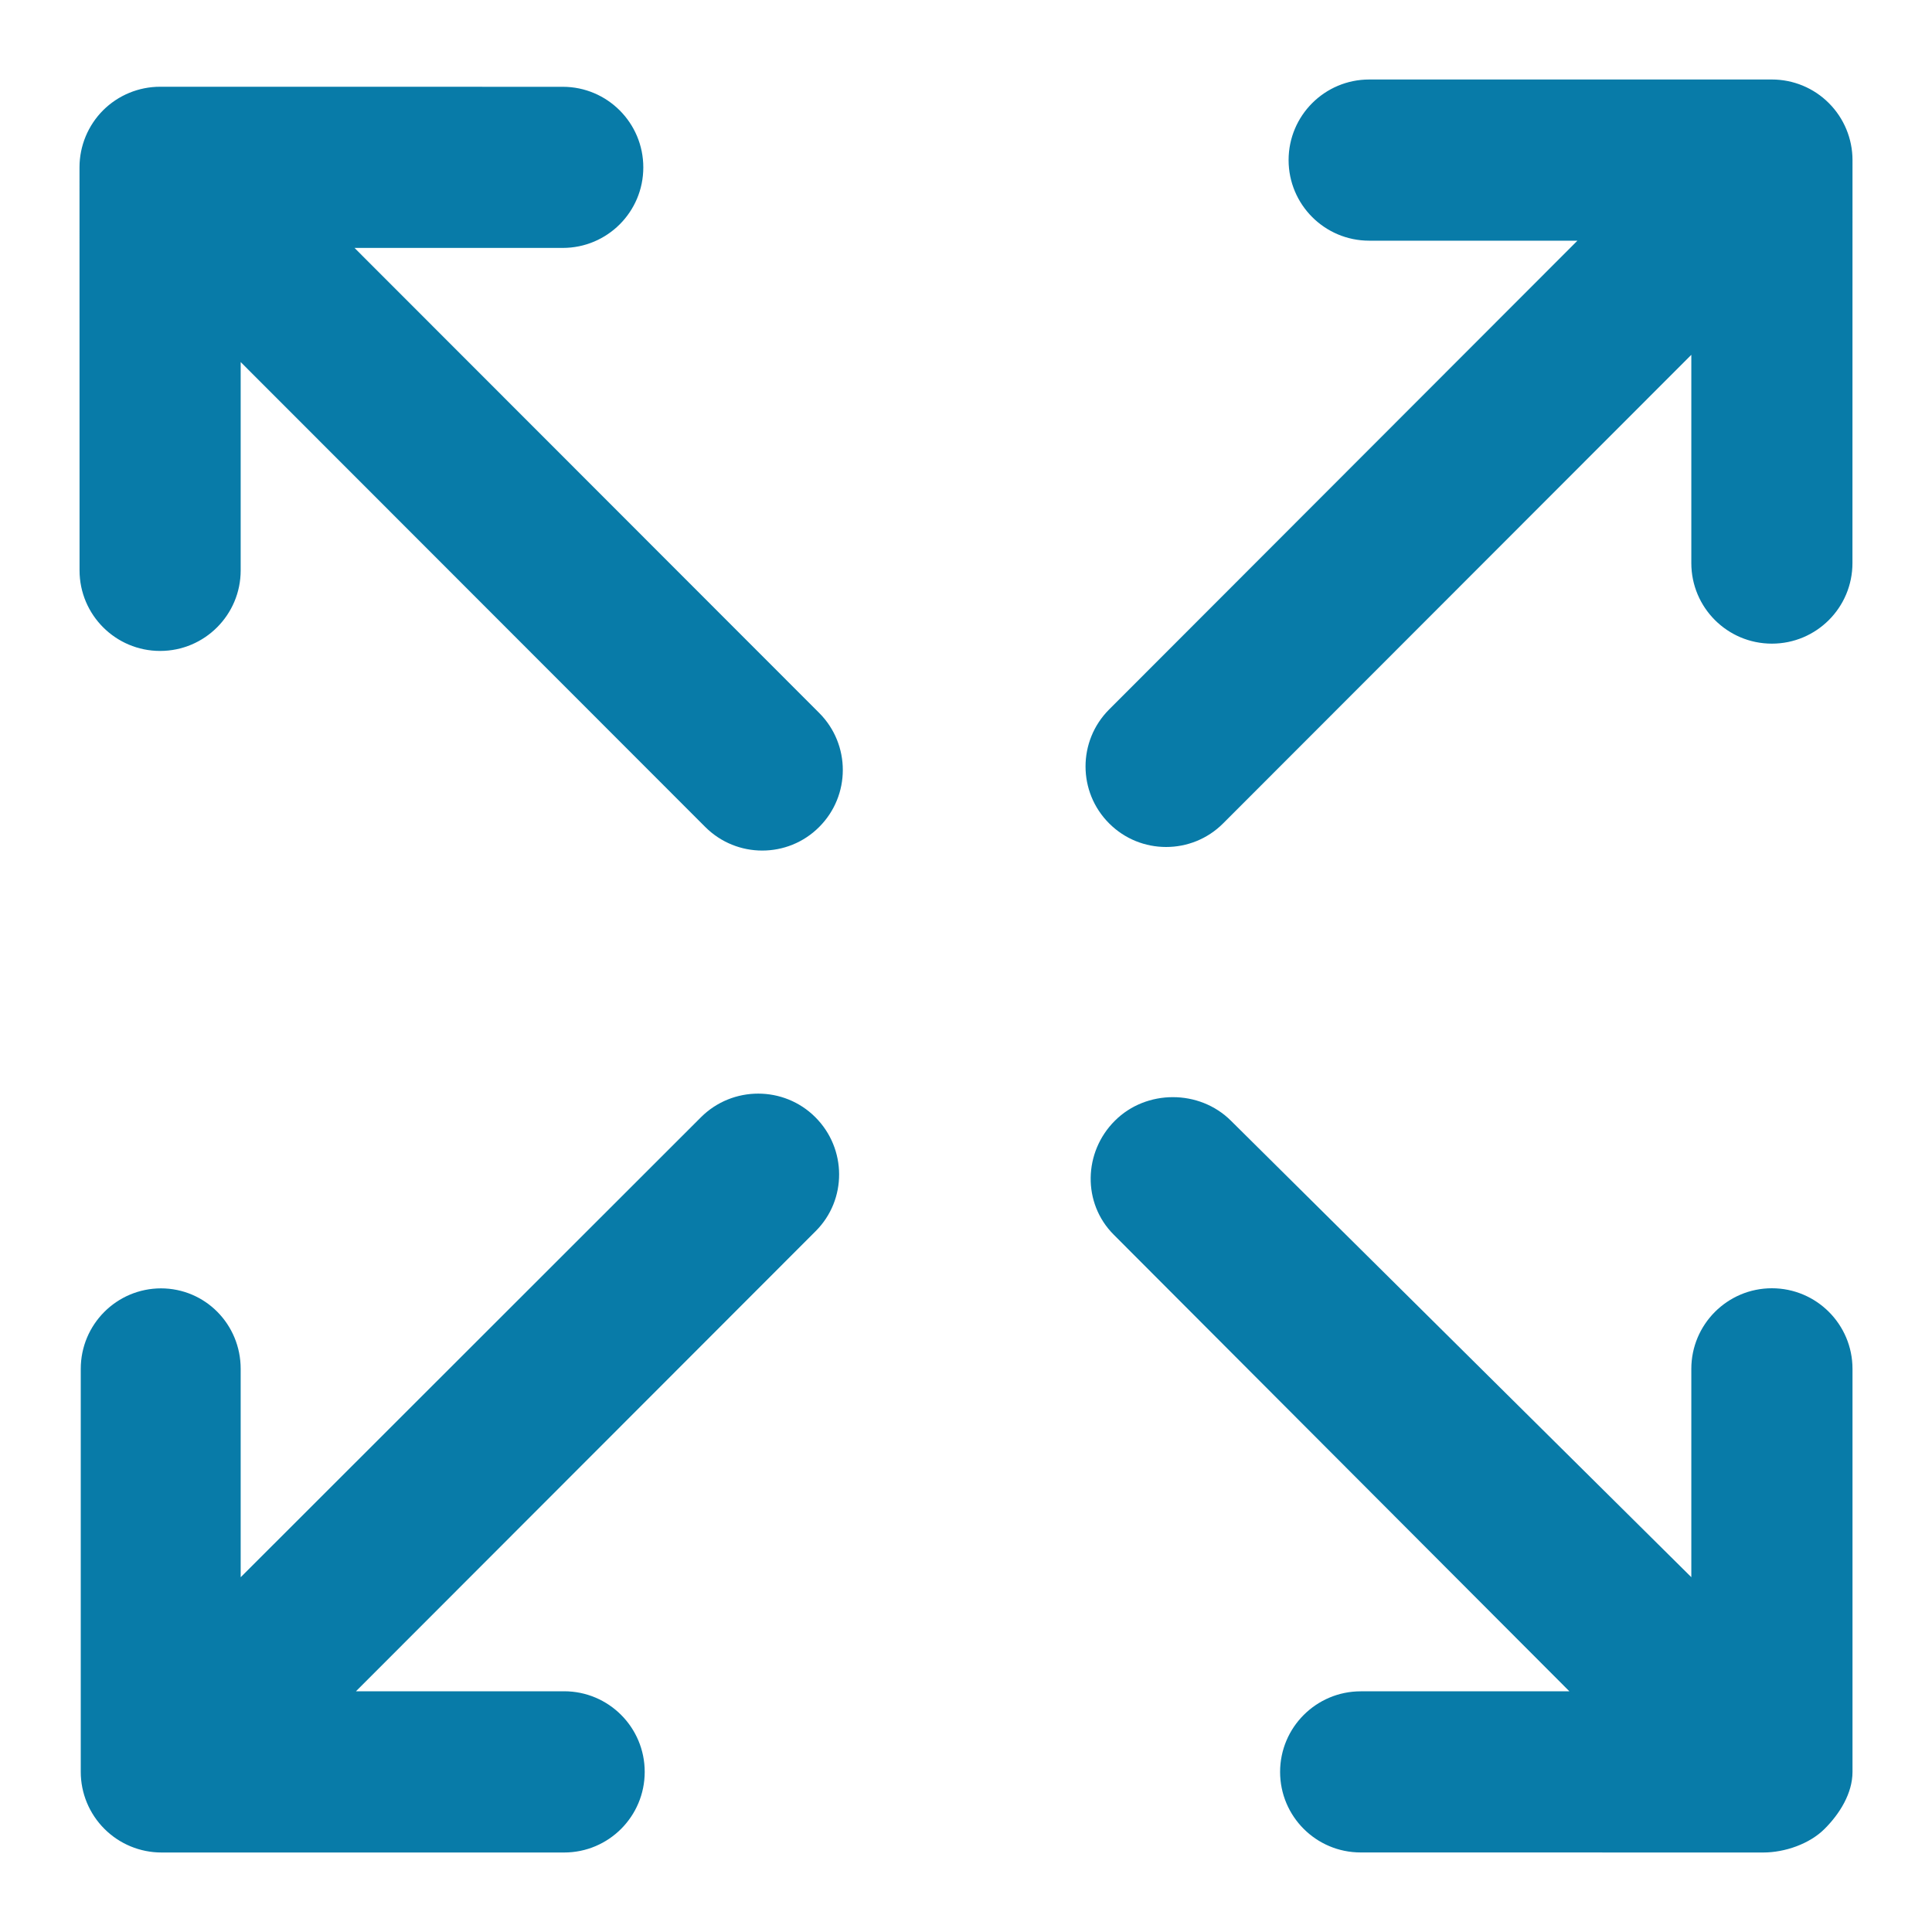 <svg width="40" height="40" viewBox="0 0 40 40" fill="none" xmlns="http://www.w3.org/2000/svg">
<path d="M38.354 3.314L38.353 11.658C38.353 12.58 37.606 13.326 36.685 13.326C35.764 13.326 35.017 12.58 35.017 11.658V7.346L25.324 17.047C24.998 17.374 24.57 17.536 24.143 17.536C23.716 17.536 23.29 17.374 22.964 17.048C22.312 16.397 22.312 15.341 22.963 14.689L32.659 4.983H28.348C27.426 4.983 26.679 4.236 26.679 3.314C26.679 2.393 27.427 1.646 28.348 1.646H36.685C37.128 1.646 37.552 1.821 37.865 2.135C38.178 2.448 38.354 2.873 38.354 3.314ZM36.685 26.672C35.764 26.672 35.017 27.421 35.017 28.341V32.654L25.486 23.204C24.834 22.553 23.733 22.552 23.082 23.204C22.43 23.854 22.407 24.911 23.058 25.562L32.493 35.017H28.177H28.173C27.252 35.017 26.504 35.763 26.503 36.685C26.503 37.606 27.249 38.353 28.171 38.353L36.507 38.354C36.95 38.354 37.464 38.178 37.776 37.865C38.089 37.553 38.354 37.128 38.354 36.686V28.341C38.354 27.42 37.607 26.672 36.685 26.672ZM14.513 23.131L4.983 32.655V28.341C4.983 27.42 4.251 26.674 3.33 26.674H3.337C2.415 26.674 1.672 27.421 1.672 28.341L1.672 36.685C1.672 37.128 1.849 37.552 2.162 37.865C2.475 38.178 2.9 38.354 3.343 38.354H11.68C12.602 38.354 13.348 37.606 13.348 36.685C13.348 35.763 12.601 35.016 11.68 35.016H7.37L16.888 25.489C17.54 24.838 17.532 23.78 16.88 23.13C16.229 22.479 15.165 22.48 14.513 23.131ZM7.34 5.133H11.651C12.573 5.133 13.319 4.387 13.319 3.466C13.319 2.544 12.573 1.797 11.651 1.797L3.315 1.796H3.314C2.872 1.796 2.448 1.971 2.134 2.284C1.822 2.597 1.646 3.021 1.646 3.464L1.647 11.809C1.647 12.729 2.394 13.477 3.315 13.477C4.237 13.477 4.983 12.729 4.983 11.809V7.496L14.601 17.121C14.927 17.447 15.354 17.61 15.781 17.61C16.208 17.61 16.635 17.448 16.96 17.122C17.612 16.471 17.613 15.414 16.961 14.761L7.34 5.133Z" fill="#087BA8"/>
</svg>
